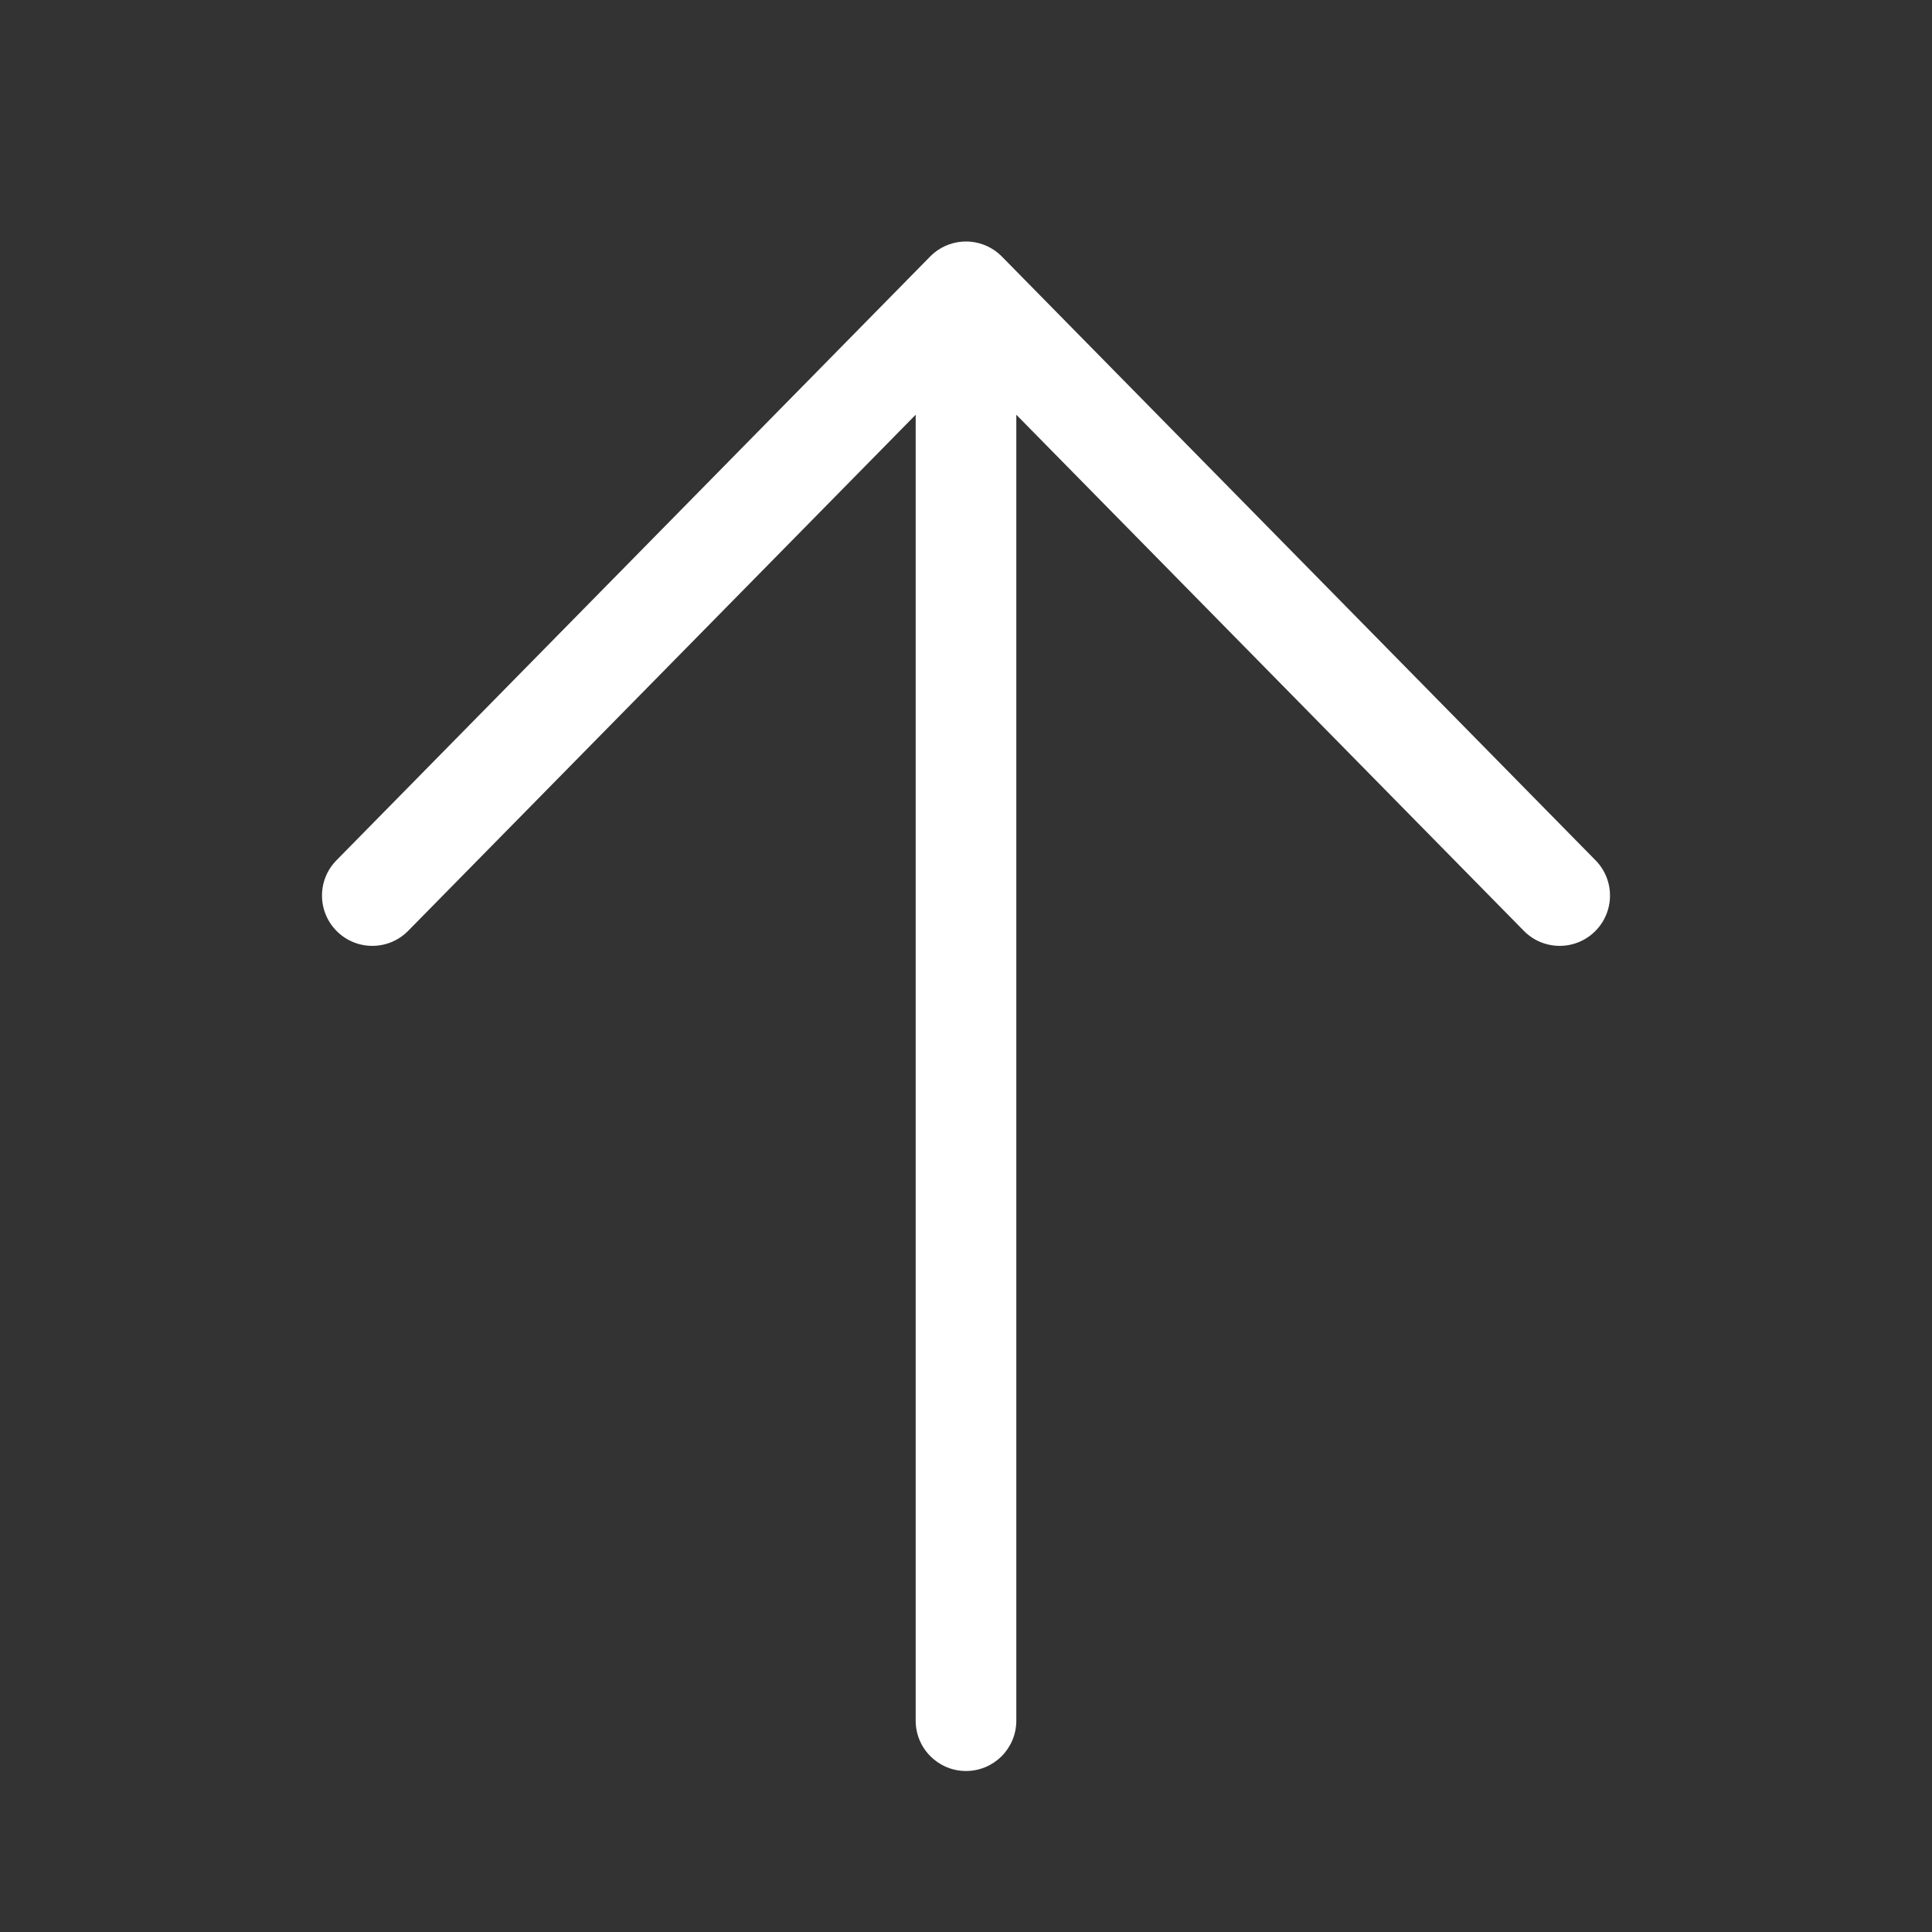 <svg width="48" height="48" viewBox="0 0 48 48" fill="none" xmlns="http://www.w3.org/2000/svg">
<rect x="0" y="0" width="48" height="48" fill="#333333" stroke="none"/>
<path d="M24 44C23.31 44 22.75 43.44 22.75 42.75V10.304L10.141 23.126C9.657 23.619 8.866 23.625 8.374 23.141C7.881 22.657 7.875 21.866 8.359 21.374L23.097 6.386C23.106 6.377 23.114 6.368 23.123 6.359C23.339 6.147 23.611 6.029 23.891 6.005C23.971 5.998 24.052 5.998 24.132 6.007C24.403 6.036 24.667 6.153 24.877 6.359C24.89 6.372 24.904 6.386 24.917 6.4L39.641 21.374C40.125 21.866 40.119 22.657 39.626 23.141C39.134 23.625 38.343 23.619 37.859 23.126L25.25 10.304V42.75C25.25 43.44 24.69 44 24 44Z" fill="#ffffff"/>
</svg>
